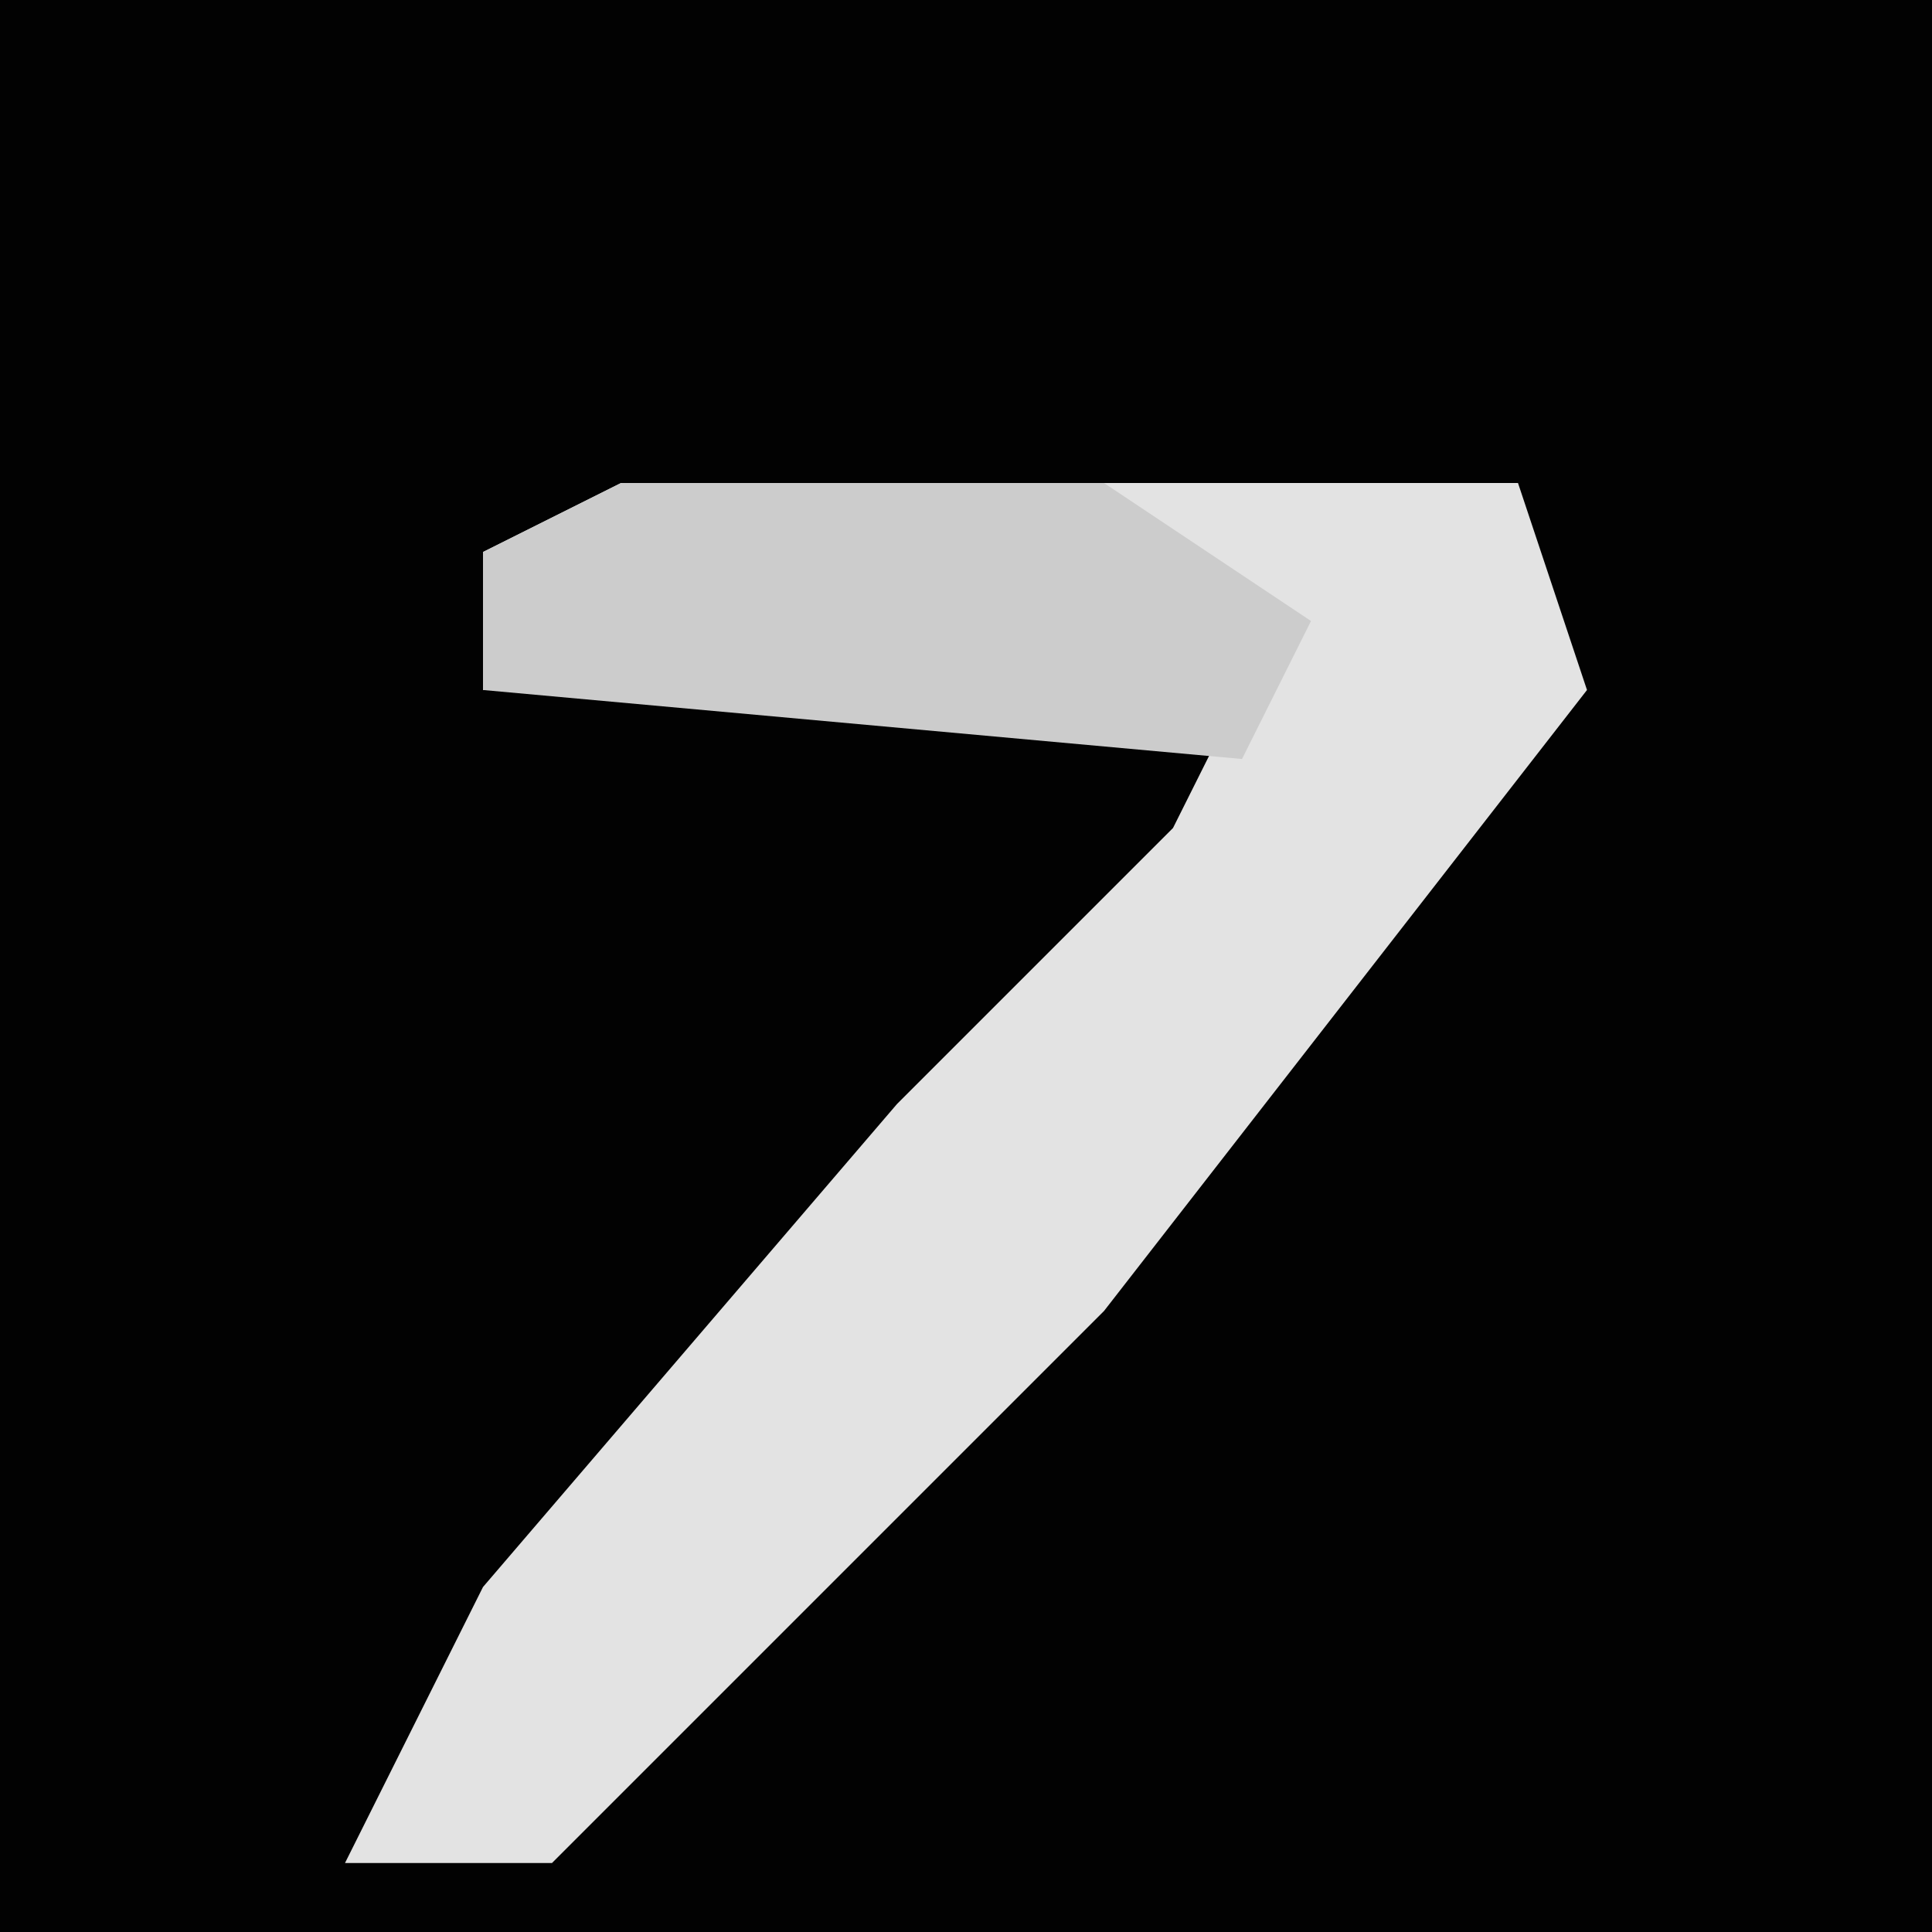 <?xml version="1.0" encoding="UTF-8"?>
<svg version="1.1" xmlns="http://www.w3.org/2000/svg" width="28" height="28">
<path d="M0,0 L28,0 L28,28 L0,28 Z " fill="#020202" transform="translate(0,0)"/>
<path d="M0,0 L13,0 L14,3 L7,12 L2,17 L-1,20 L-4,20 L-2,16 L4,9 L8,5 L9,3 L-2,3 L-2,1 Z " fill="#E3E3E3" transform="translate(9,7)"/>
<path d="M0,0 L7,0 L10,2 L9,4 L-2,3 L-2,1 Z " fill="#CCCCCC" transform="translate(9,7)"/>
</svg>

